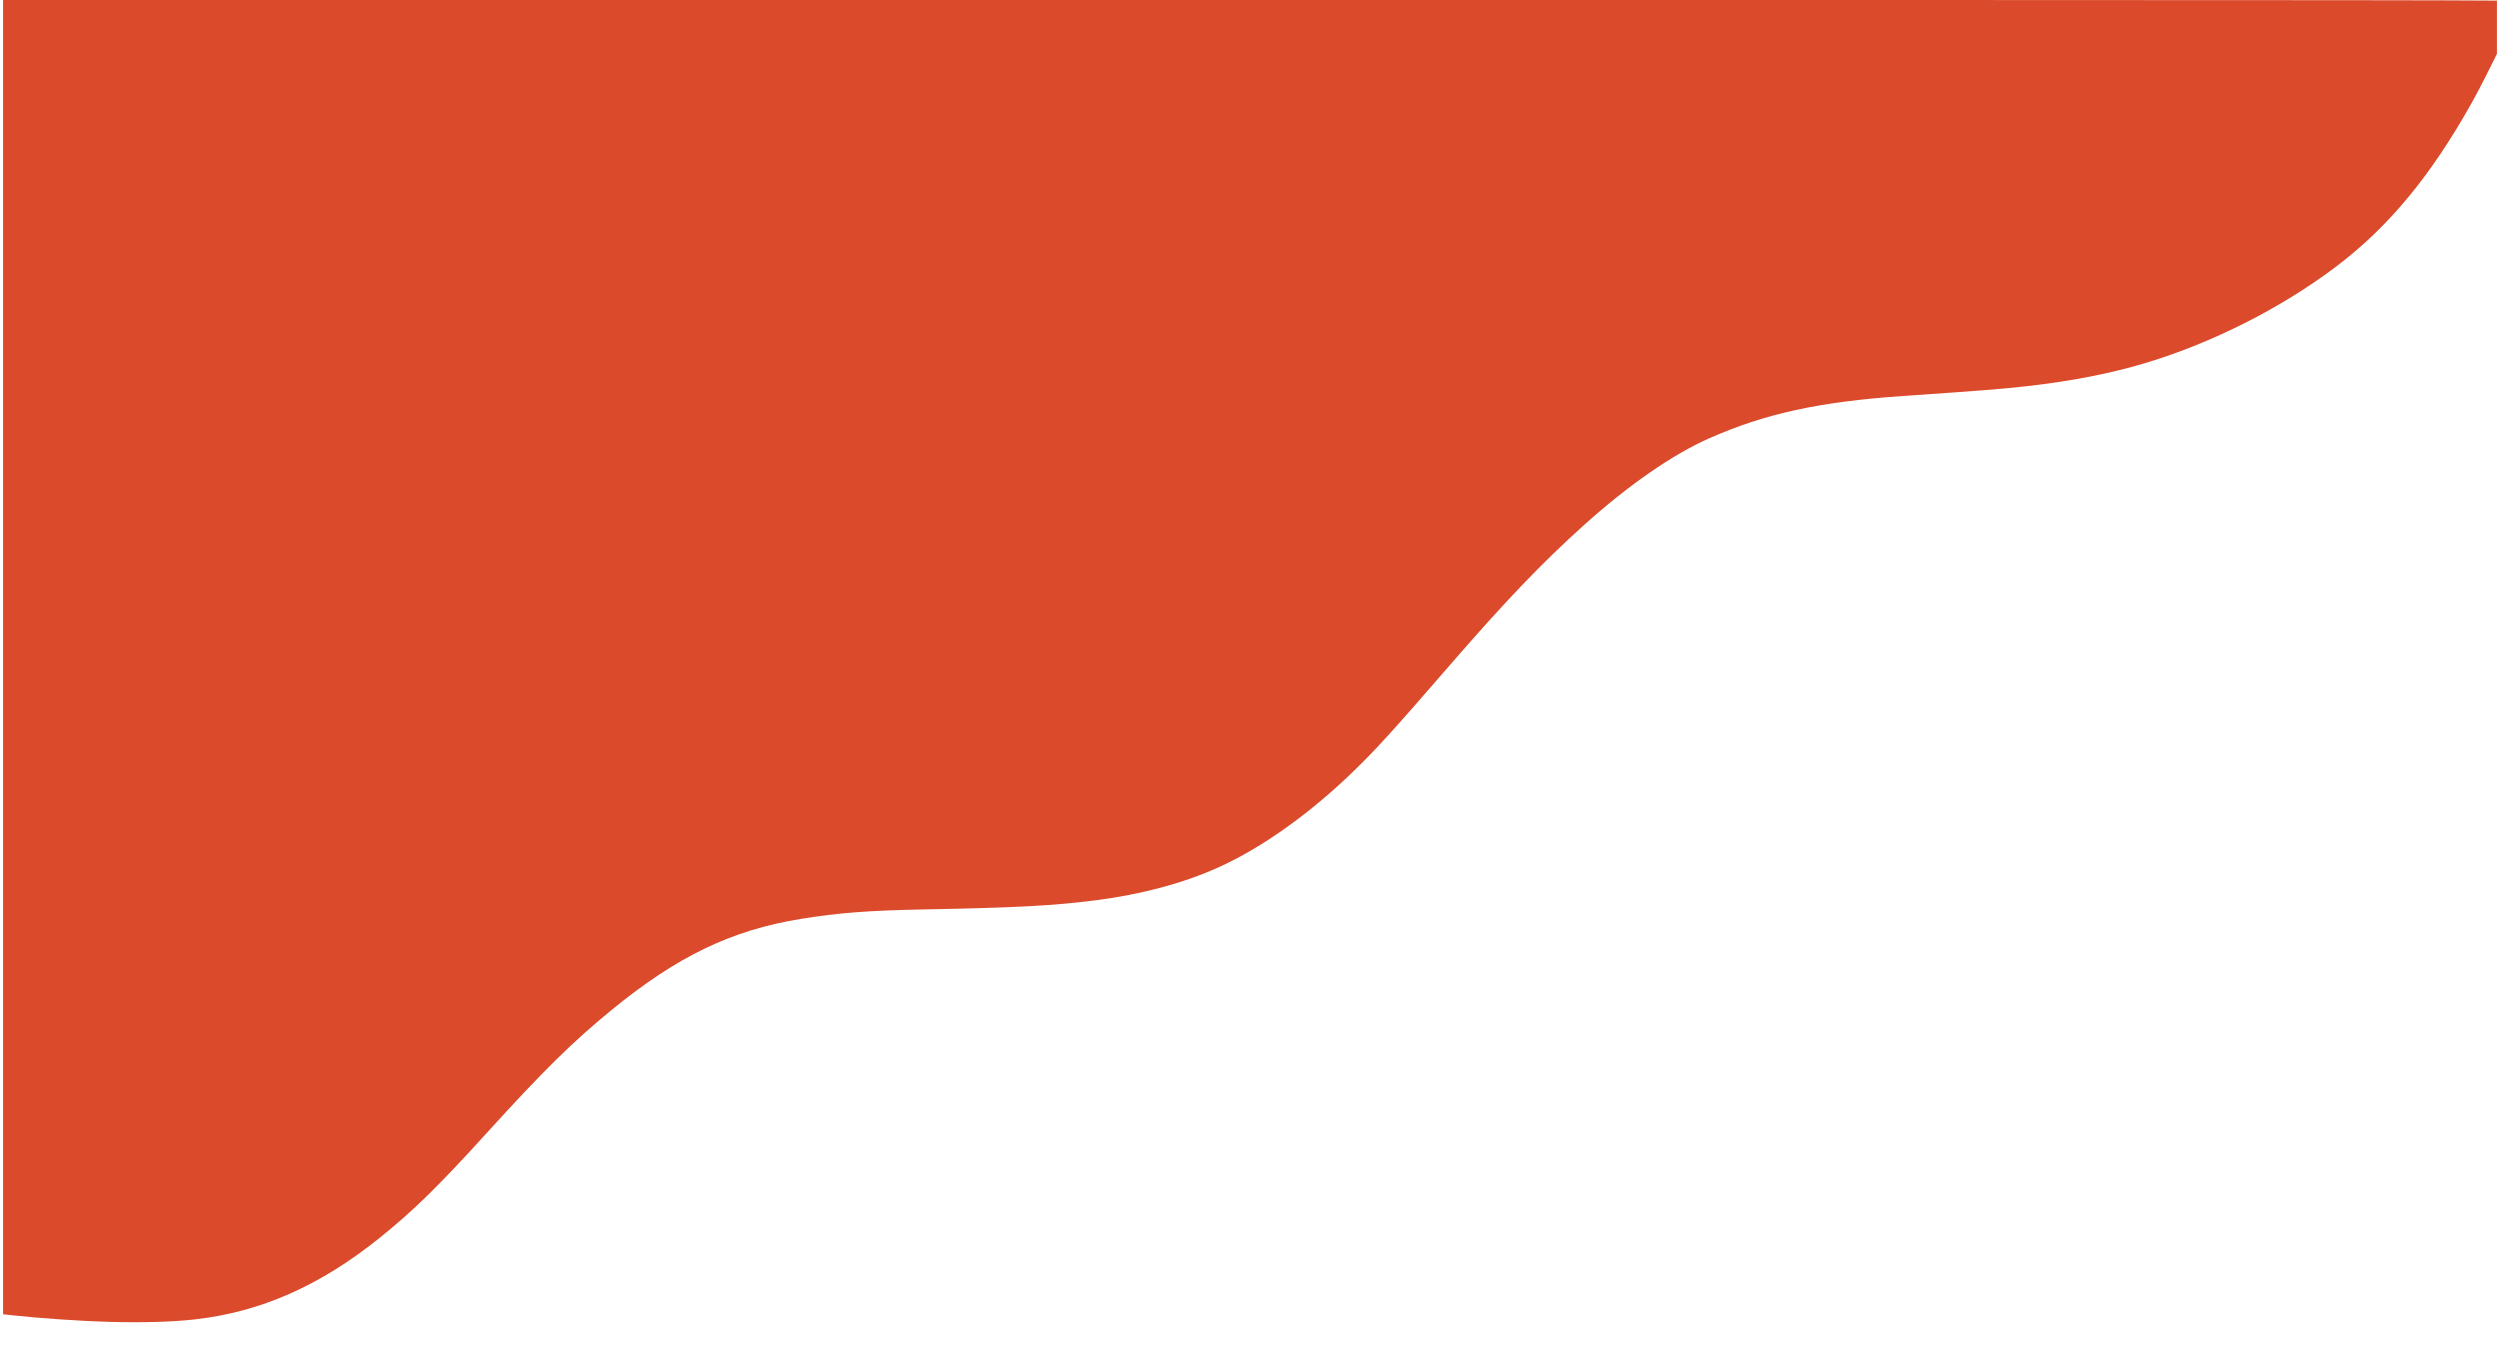 <svg xmlns="http://www.w3.org/2000/svg" xmlns:xlink="http://www.w3.org/1999/xlink" width="500" zoomAndPan="magnify" viewBox="0 0 375 202.5" height="270" preserveAspectRatio="xMidYMid meet" version="1.0"><defs><clipPath id="0ab073161a"><path d="M 0.461 0 L 374.539 0 L 374.539 199 L 0.461 199 Z M 0.461 0 " clip-rule="nonzero"/></clipPath><clipPath id="750e666b4f"><path d="M 108.59 31.812 L 169.191 31.812 L 169.191 92.414 L 108.59 92.414 Z M 108.59 31.812 " clip-rule="nonzero"/></clipPath></defs><g clip-path="url(#0ab073161a)"><path fill="#db4a2b" d="M 16.535 198.285 C 12.434 198.188 6.012 197.75 1.57 197.266 L 0.406 197.137 L 0.406 0 L 189.285 0 C 371.723 0 378.164 0.008 378.164 0.207 C 378.164 0.789 372.957 11.504 370.812 15.332 C 364.57 26.484 358.211 34.141 350.199 40.152 C 342.051 46.266 331.867 51.406 321.988 54.402 C 316.766 55.988 310.773 57.164 304.109 57.918 C 300.34 58.344 297.352 58.582 285.426 59.402 C 272.863 60.27 264.758 62.043 256.352 65.758 C 250.926 68.156 244.355 72.703 237.727 78.645 C 231.375 84.34 225.746 90.219 217.227 100.062 C 208.977 109.59 206.359 112.465 202.918 115.793 C 196.324 122.16 189.211 127.207 182.695 130.137 C 177.469 132.488 171.211 134.164 164.41 135.035 C 158 135.855 152.637 136.145 138.801 136.41 C 130.266 136.574 125.762 136.918 120.117 137.836 C 109.707 139.531 101.574 143.445 91.719 151.512 C 85.887 156.285 81.441 160.664 73.098 169.855 C 65.781 177.914 62.062 181.562 57 185.637 C 48.055 192.832 39.176 196.77 29.336 197.898 C 26.027 198.281 21.691 198.41 16.535 198.285 Z M 16.535 198.285 " fill-opacity="1" fill-rule="nonzero"/></g><g clip-path="url(#750e666b4f)"><path fill="#db4a2b" d="M 108.59 31.812 L 169.191 31.812 L 169.191 92.414 L 108.59 92.414 Z M 108.59 31.812 " fill-opacity="1" fill-rule="nonzero"/></g></svg>